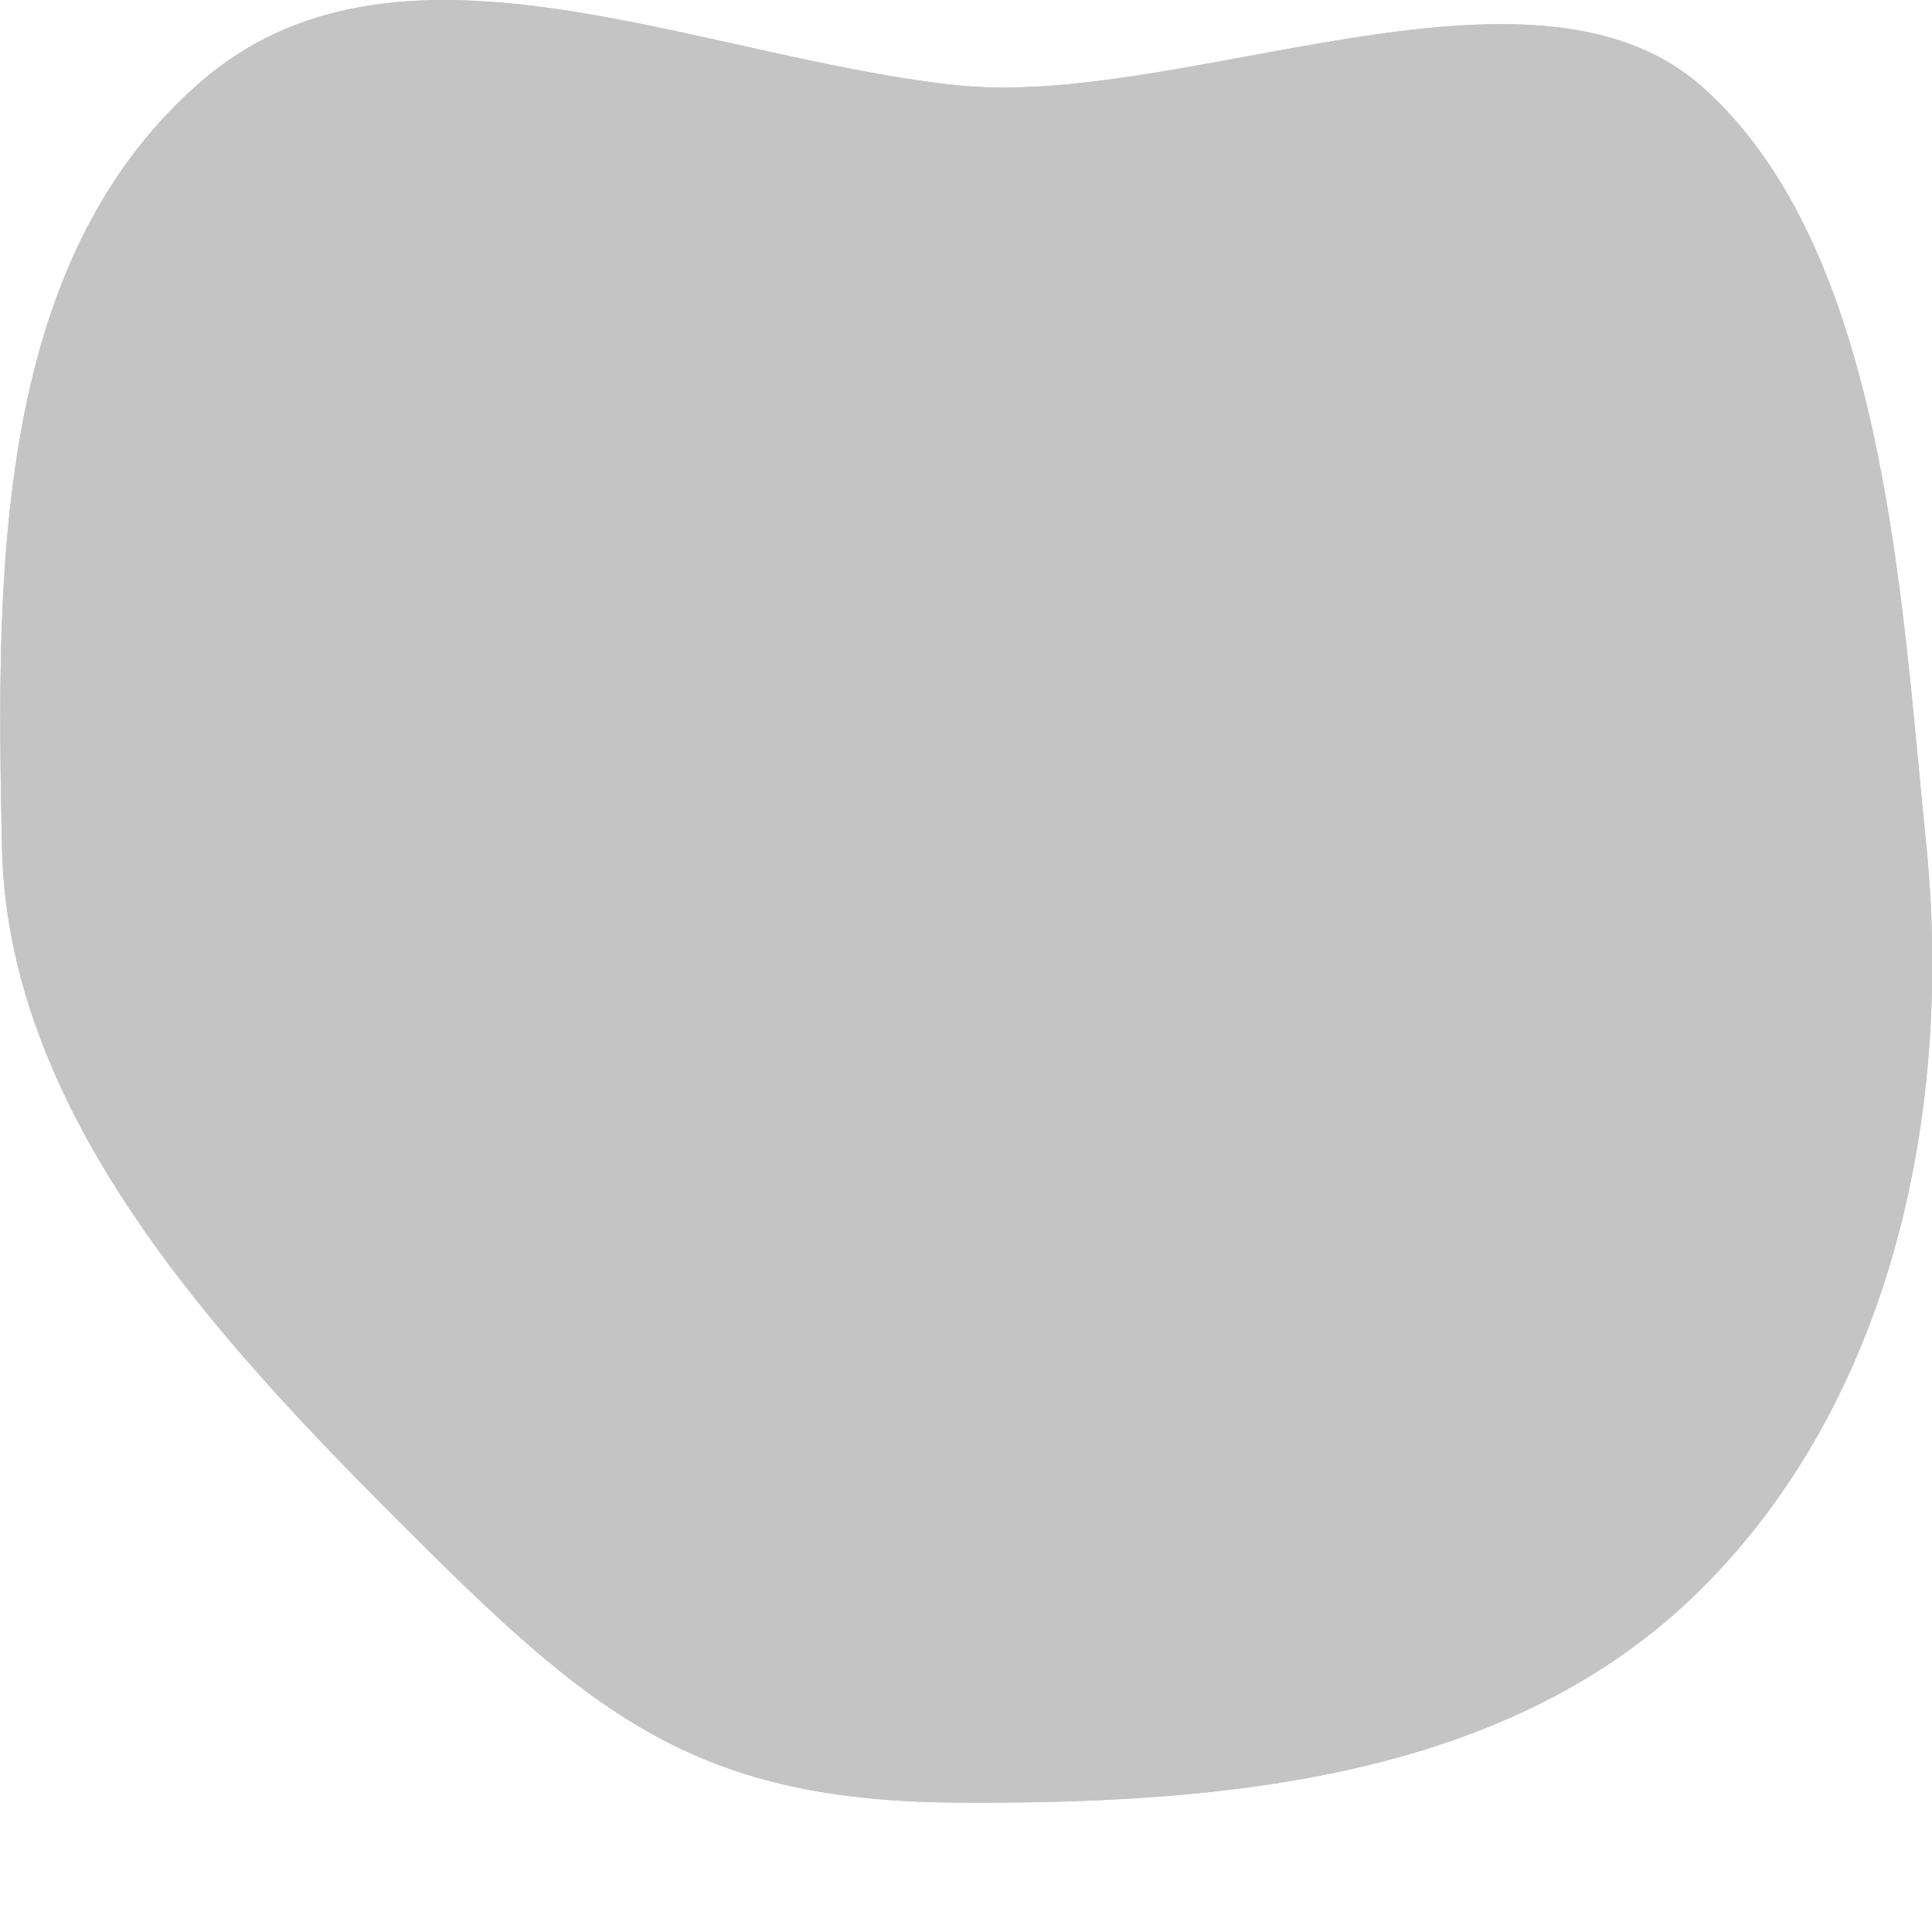 <svg width="1" height="1" viewBox="0 0 1 1" fill="none" xmlns="http://www.w3.org/2000/svg">
<path fill-rule="evenodd" clip-rule="evenodd" d="M0.494 0.044C0.358 0.029 0.204 -0.047 0.102 0.044C-0.003 0.137 -0.002 0.296 0.001 0.437C0.003 0.574 0.109 0.69 0.206 0.787C0.304 0.885 0.357 0.932 0.494 0.933C0.633 0.934 0.781 0.921 0.88 0.823C0.979 0.725 1.011 0.576 0.997 0.437C0.984 0.31 0.976 0.128 0.88 0.044C0.791 -0.033 0.611 0.057 0.494 0.044Z" fill="#C4C4C4"/>
<path fill-rule="evenodd" clip-rule="evenodd" d="M0.494 0.044C0.358 0.029 0.204 -0.047 0.102 0.044C-0.003 0.137 -0.002 0.296 0.001 0.437C0.003 0.574 0.109 0.69 0.206 0.787C0.304 0.885 0.357 0.932 0.494 0.933C0.633 0.934 0.781 0.921 0.88 0.823C0.979 0.725 1.011 0.576 0.997 0.437C0.984 0.31 0.976 0.128 0.88 0.044C0.791 -0.033 0.611 0.057 0.494 0.044Z" fill="#C4C4C4"/>
</svg>
